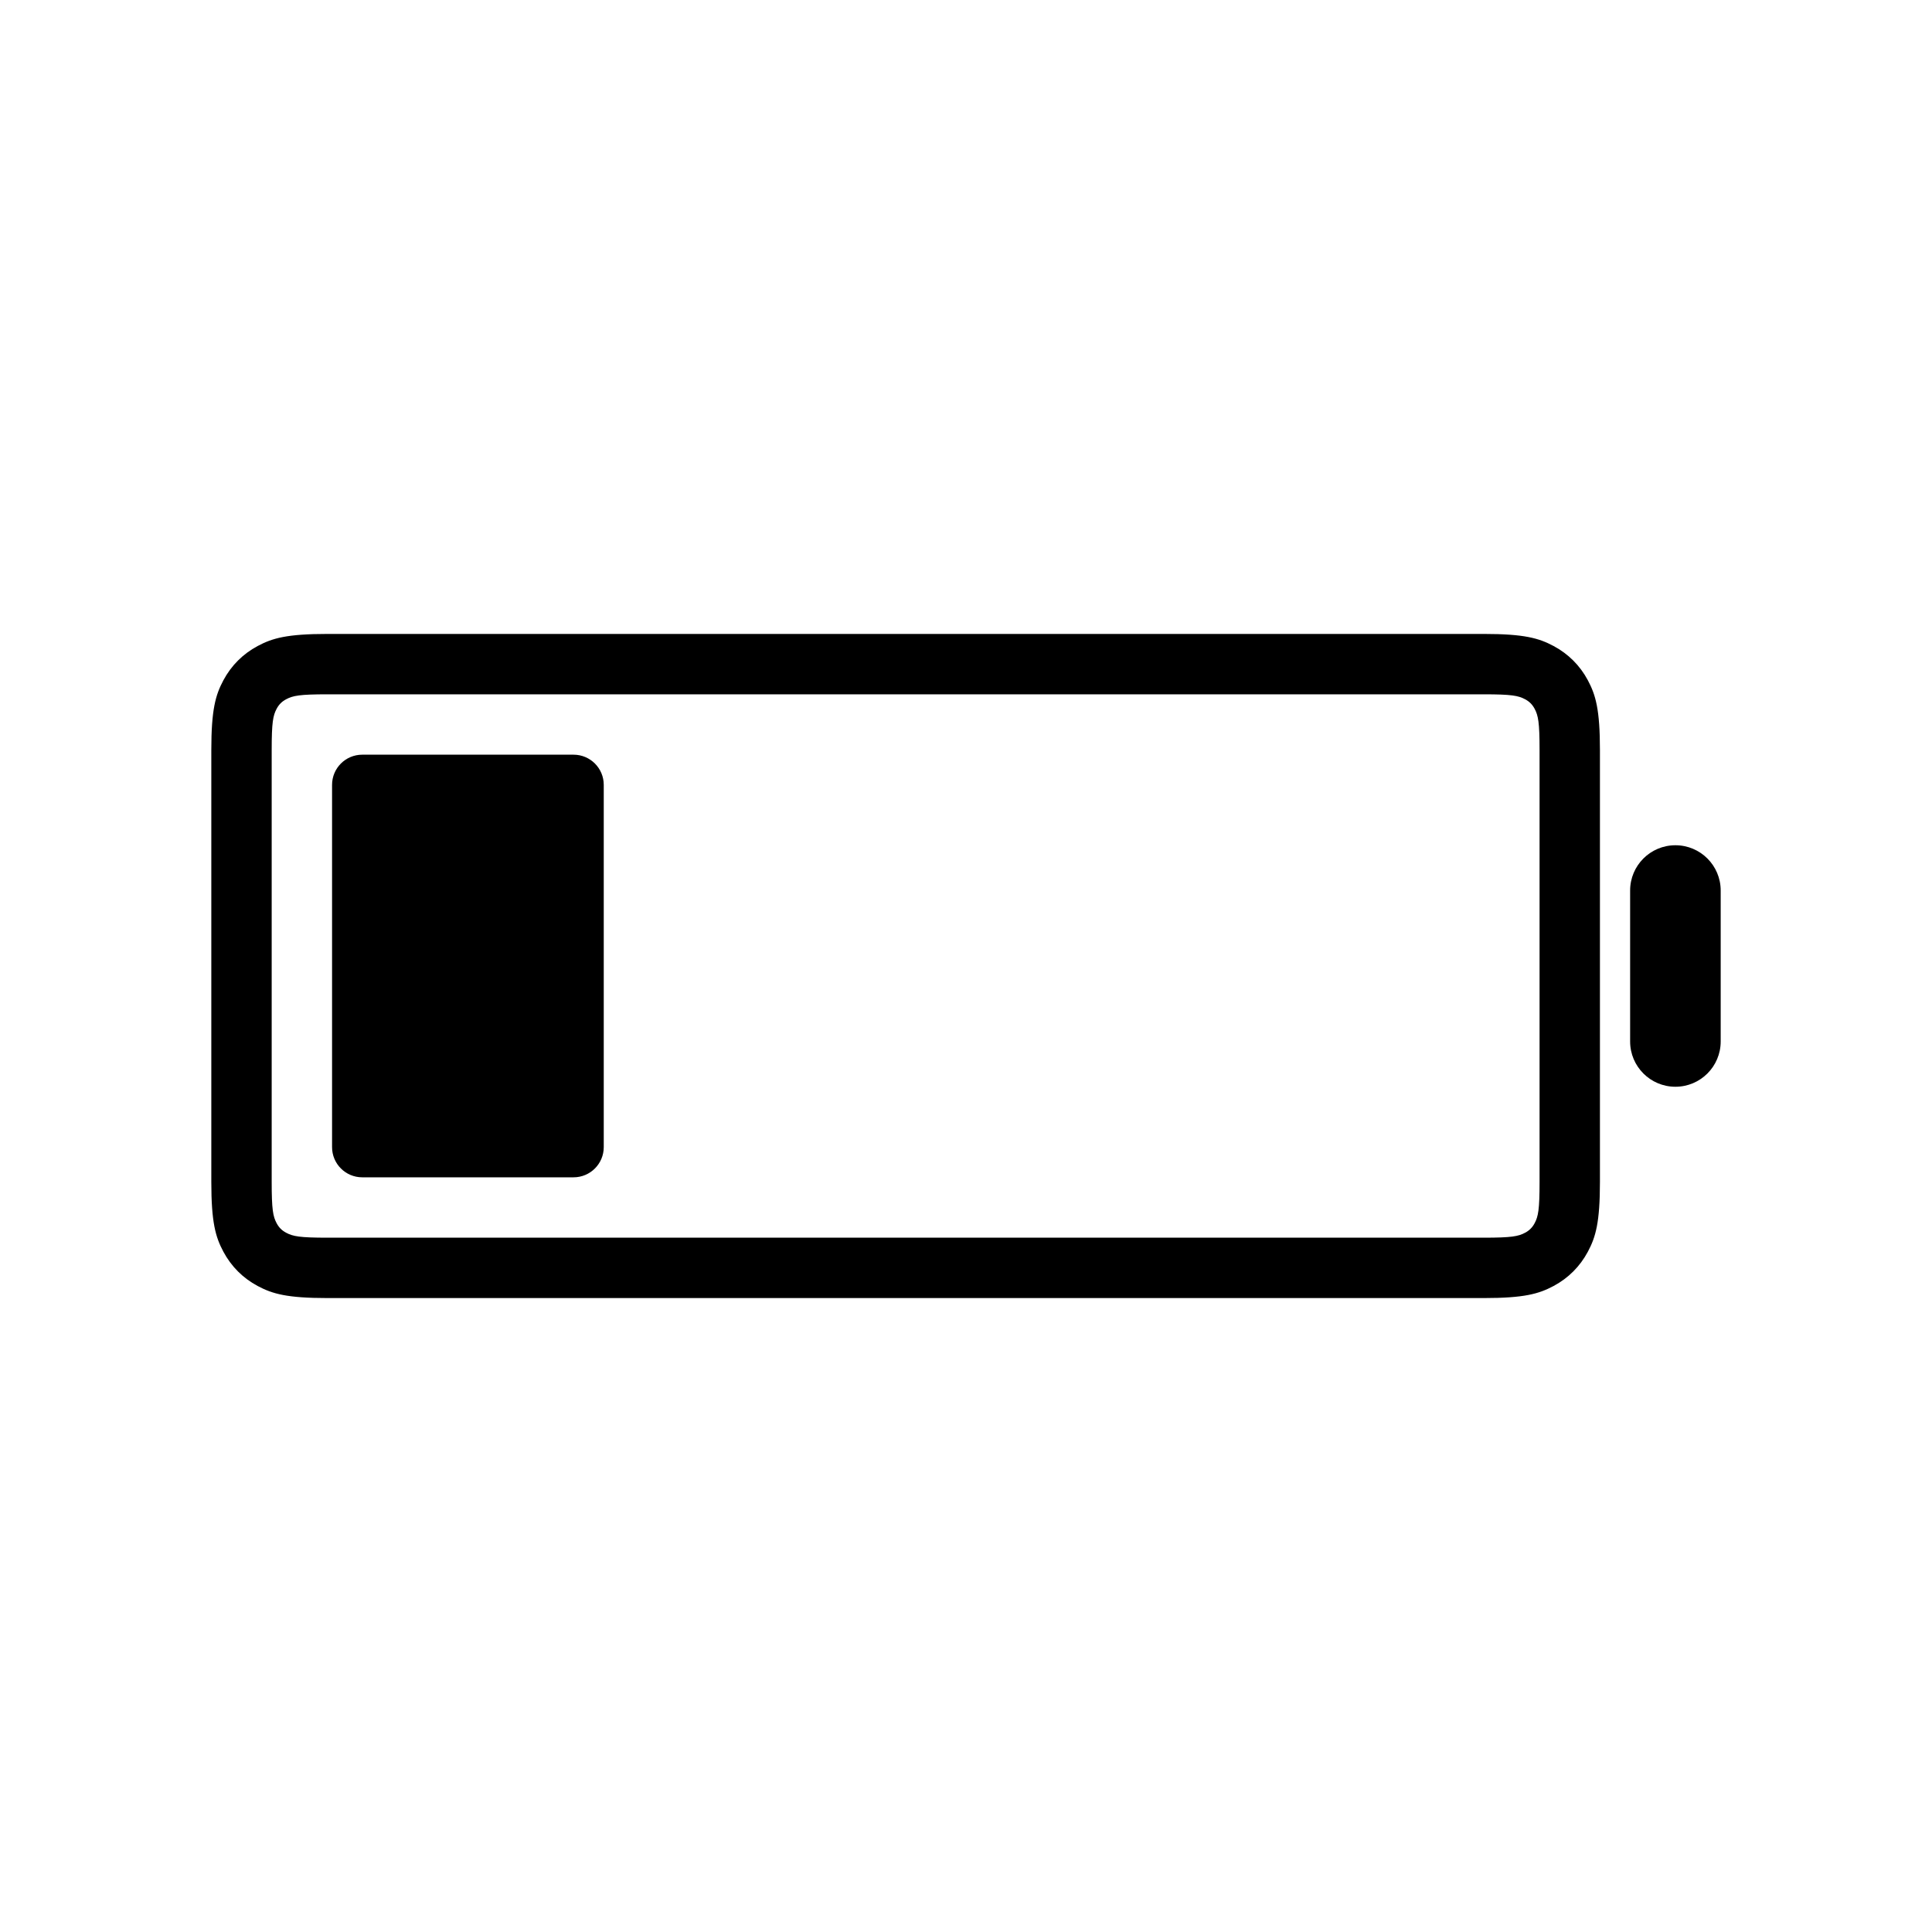 <svg xmlns="http://www.w3.org/2000/svg" width="128" height="128" viewBox="0 0 128 128">
  <path d="M21.692,42 L98.308,42 C100.983,42 101.953,42.278 102.931,42.801 C103.908,43.324 104.676,44.092 105.199,45.069 C105.722,46.047 106,47.017 106,49.692 L106,78.308 C106,80.983 105.722,81.953 105.199,82.931 C104.676,83.908 103.908,84.676 102.931,85.199 C101.953,85.722 100.983,86 98.308,86 L21.692,86 C19.017,86 18.047,85.722 17.069,85.199 C16.092,84.676 15.324,83.908 14.801,82.931 C14.278,81.953 14,80.983 14,78.308 L14,49.692 C14,47.017 14.278,46.047 14.801,45.069 C15.324,44.092 16.092,43.324 17.069,42.801 C18.047,42.278 19.017,42 21.692,42 Z M111,56 C112.657,56 114,57.343 114,59 L114,69 C114,70.657 112.657,72 111,72 C109.343,72 108,70.657 108,69 L108,59 C108,57.343 109.343,56 111,56 Z M21.692,46 C19.857,46 19.408,46.087 18.956,46.329 C18.675,46.479 18.479,46.675 18.329,46.956 C18.087,47.408 18,47.857 18,49.692 L18,78.308 C18,80.143 18.087,80.592 18.329,81.044 C18.479,81.325 18.675,81.521 18.956,81.671 C19.408,81.913 19.857,82 21.692,82 L98.308,82 C100.143,82 100.592,81.913 101.044,81.671 C101.325,81.521 101.521,81.325 101.671,81.044 C101.913,80.592 102,80.143 102,78.308 L102,49.692 C102,47.857 101.913,47.408 101.671,46.956 C101.521,46.675 101.325,46.479 101.044,46.329 C100.592,46.087 100.143,46 98.308,46 L21.692,46 Z M22,52 C22,50.895 22.895,50 24,50 L38,50 C39.105,50 40,50.895 40,52 L40,76 C40,77.105 39.105,78 38,78 L24,78 C22.895,78 22,77.105 22,76 L22,52 Z"/>
</svg>
